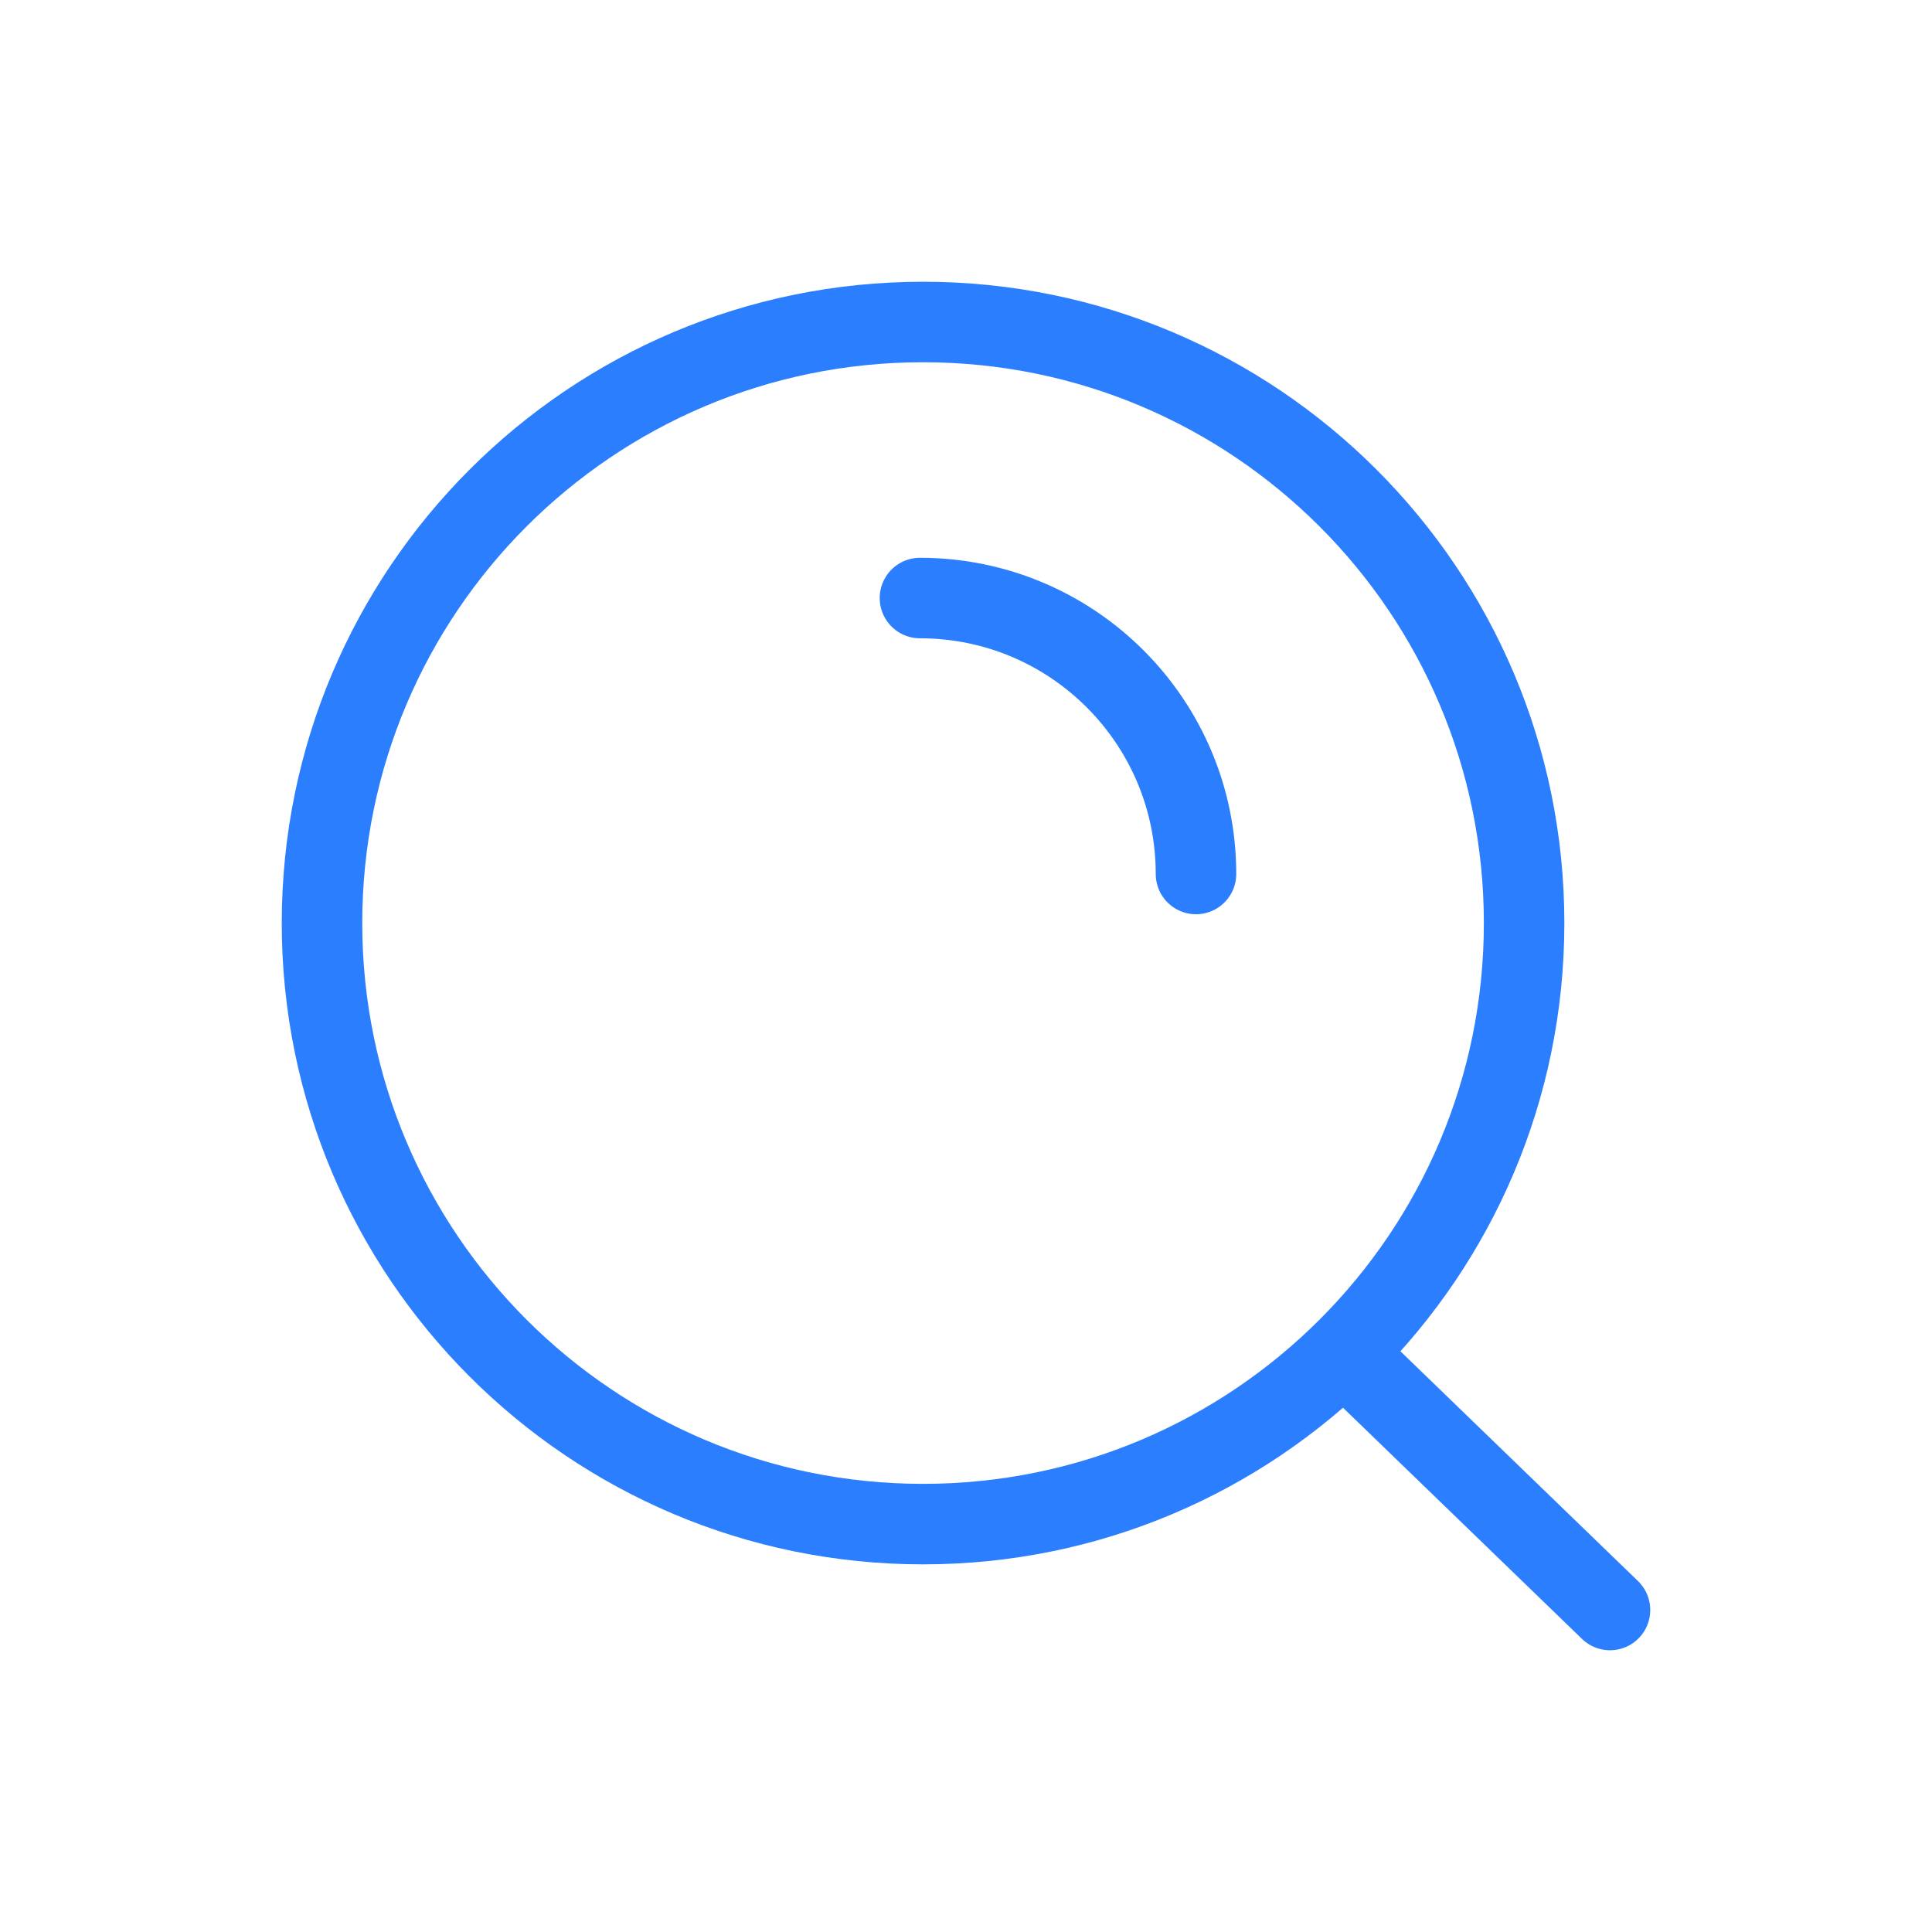 <svg width="24" height="24" viewBox="0 0 24 24" fill="none" xmlns="http://www.w3.org/2000/svg">
<path d="M16.692 16.8L20 20M11.428 7.429C13.322 7.429 14.857 8.964 14.857 10.857M18.933 11.467C18.933 15.59 15.59 18.933 11.466 18.933C7.343 18.933 4 15.59 4 11.467C4 7.343 7.343 4 11.466 4C15.59 4 18.933 7.343 18.933 11.467Z" stroke="#2B7EFE" stroke-linecap="round"/>
</svg>
